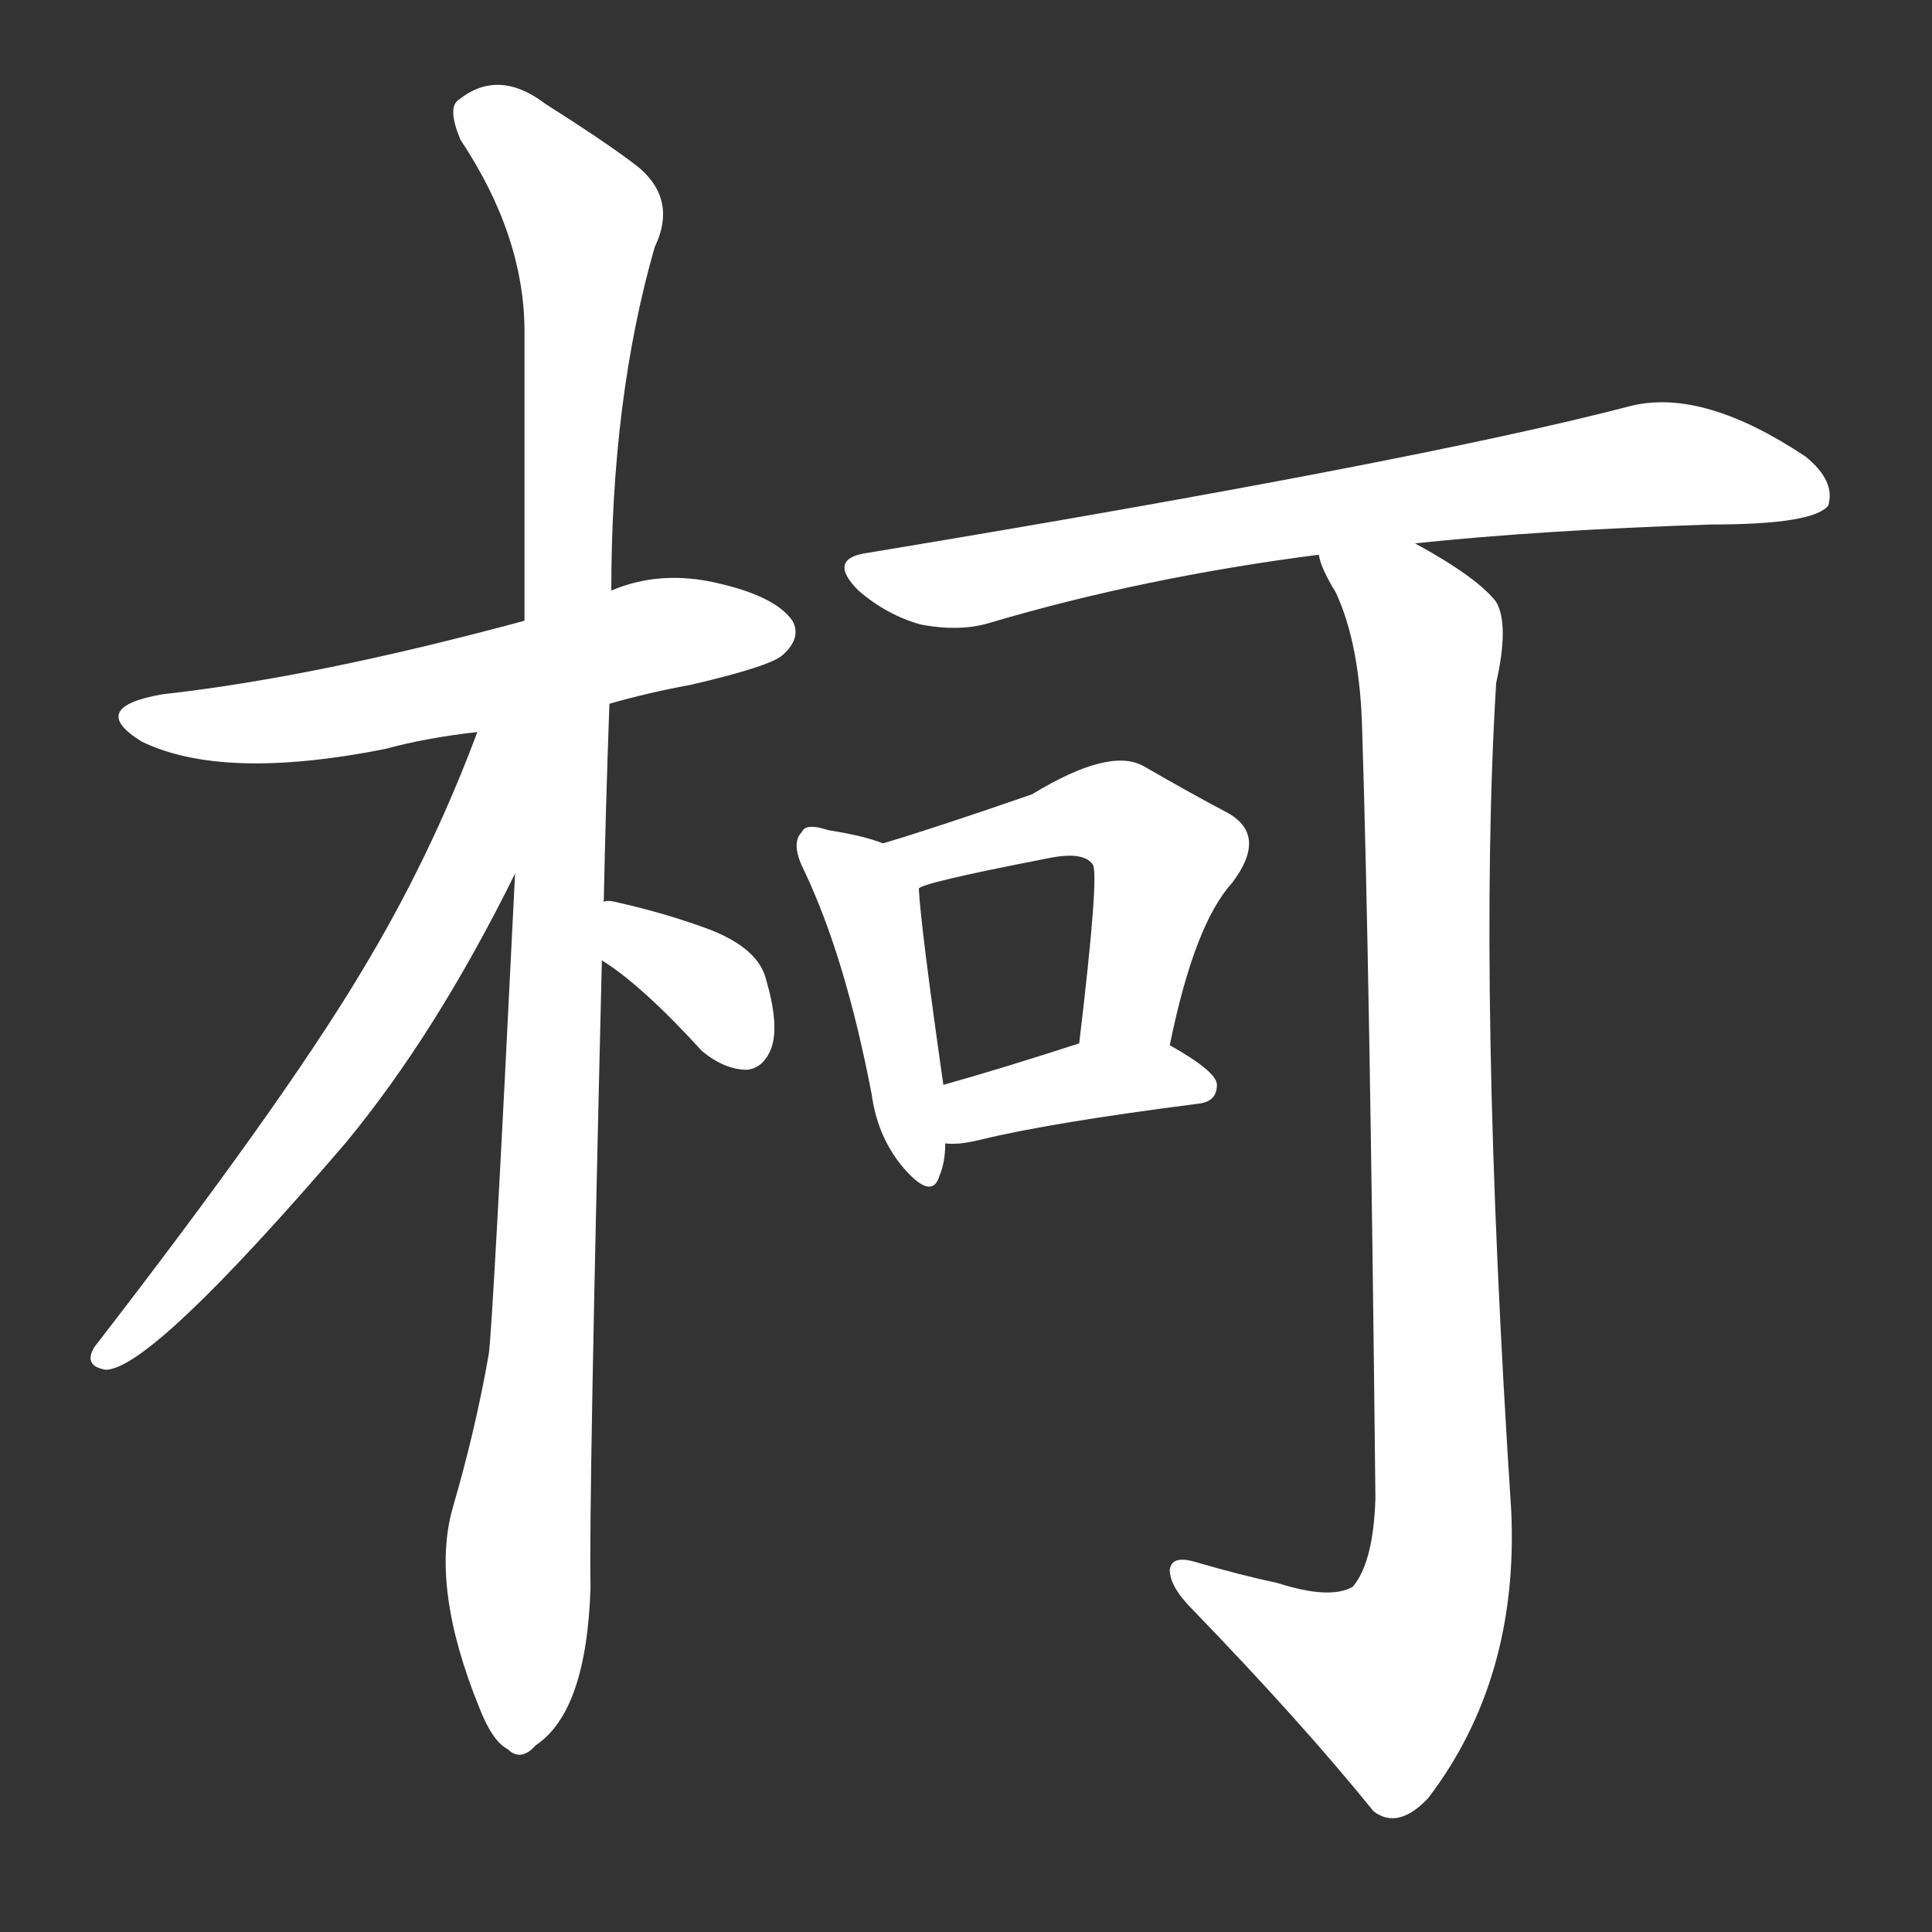 <svg version="1.1" viewBox="0 0 1024 1024" xmlns="http://www.w3.org/2000/svg">
  <rect x="0" y="0" width="1024" height="1024" fill="#333333" stroke="none"/>
  <g transform="scale(1, -1) translate(0, -900)">
    <style type="text/css">
        .stroke1 {fill: #FFFFFF;}
        .stroke2 {fill: #FFFFFF;}
        .stroke3 {fill: #FFFFFF;}
        .stroke4 {fill: #FFFFFF;}
        .stroke5 {fill: #FFFFFF;}
        .stroke6 {fill: #FFFFFF;}
        .stroke7 {fill: #FFFFFF;}
        .stroke8 {fill: #FFFFFF;}
        .stroke9 {fill: #FFFFFF;}
        .stroke10 {fill: #FFFFFF;}
        .stroke11 {fill: #FFFFFF;}
        .stroke12 {fill: #FFFFFF;}
        .stroke13 {fill: #FFFFFF;}
        .stroke14 {fill: #FFFFFF;}
        .stroke15 {fill: #FFFFFF;}
        .stroke16 {fill: #FFFFFF;}
        .stroke17 {fill: #FFFFFF;}
        .stroke18 {fill: #FFFFFF;}
        .stroke19 {fill: #FFFFFF;}
        .stroke20 {fill: #FFFFFF;}
        text {
            font-family: Helvetica;
            font-size: 50px;
            fill: #FFFFFF;}
            paint-order: stroke;
            stroke: #000000;
            stroke-width: 4px;
            stroke-linecap: butt;
            stroke-linejoin: miter;
            font-weight: 800;
        }
    </style>

    <path d="M 323 527 Q 344 533 366 537 Q 409 547 415 553 Q 425 562 420 571 Q 411 584 380 591 Q 350 598 324 587 L 278 571 Q 167 541 86 532 Q 46 525 75 507 Q 118 486 204 503 Q 226 509 253 512 L 323 527 Z" class="stroke1"/>
    <path d="M 320 422 Q 321 471 323 527 L 324 587 Q 324 689 347 769 Q 360 796 335 814 Q 319 826 289 845 Q 264 864 243 847 Q 237 843 244 826 Q 278 775 278 724 Q 278 652 278 571 L 273 437 Q 261 193 259 182 Q 252 142 240 101 Q 228 59 254 -5 Q 261 -23 269 -27 Q 276 -34 284 -25 Q 311 -7 313 59 Q 312 101 319 391 L 320 422 Z" class="stroke2"/>
    <path d="M 253 512 Q 228 445 191 384 Q 149 314 50 186 Q 44 176 56 174 Q 80 174 183 294 Q 231 352 273 437 C 323 537 265 543 253 512 Z" class="stroke3"/>
    <path d="M 319 391 Q 340 378 372 343 Q 384 333 396 333 Q 405 334 409 345 Q 413 357 406 381 Q 402 397 377 407 Q 353 416 326 422 Q 322 423 320 422 C 290 419 294 407 319 391 Z" class="stroke4"/>
    <path d="M 750 612 Q 816 619 907 622 Q 961 622 969 632 Q 973 645 957 658 Q 903 694 865 685 Q 750 655 460 607 Q 438 604 455 587 Q 470 574 488 569 Q 509 565 525 570 Q 606 594 699 606 L 750 612 Z" class="stroke5"/>
    <path d="M 468 453 Q 458 457 439 460 Q 427 464 425 459 Q 419 453 426 439 Q 448 393 462 320 Q 465 298 478 282 Q 494 263 498 277 Q 501 284 501 294 L 500 325 Q 488 409 487 429 C 486 447 486 447 468 453 Z" class="stroke6"/>
    <path d="M 620 346 Q 633 410 653 432 Q 672 457 651 469 Q 632 479 606 494 Q 588 504 547 479 Q 495 461 468 453 C 439 444 459 418 487 429 Q 488 432 555 445 Q 574 449 579 442 Q 583 439 572 347 C 568 317 614 317 620 346 Z" class="stroke7"/>
    <path d="M 501 294 Q 508 293 520 296 Q 557 305 635 315 Q 645 316 645 325 Q 645 332 620 346 C 602 357 601 356 572 347 Q 532 334 500 325 C 471 317 471 295 501 294 Z" class="stroke8"/>
    <path d="M 677 61 Q 658 65 634 72 Q 621 76 620 68 Q 620 59 632 47 Q 690 -13 728 -60 Q 741 -70 757 -53 Q 805 10 801 99 Q 783 375 793 538 Q 800 569 793 581 Q 783 594 750 612 C 724 627 687 633 699 606 Q 700 599 708 586 Q 721 558 722 512 Q 726 388 729 106 Q 728 72 717 59 Q 705 52 677 61 Z" class="stroke9"/>
</g></svg>